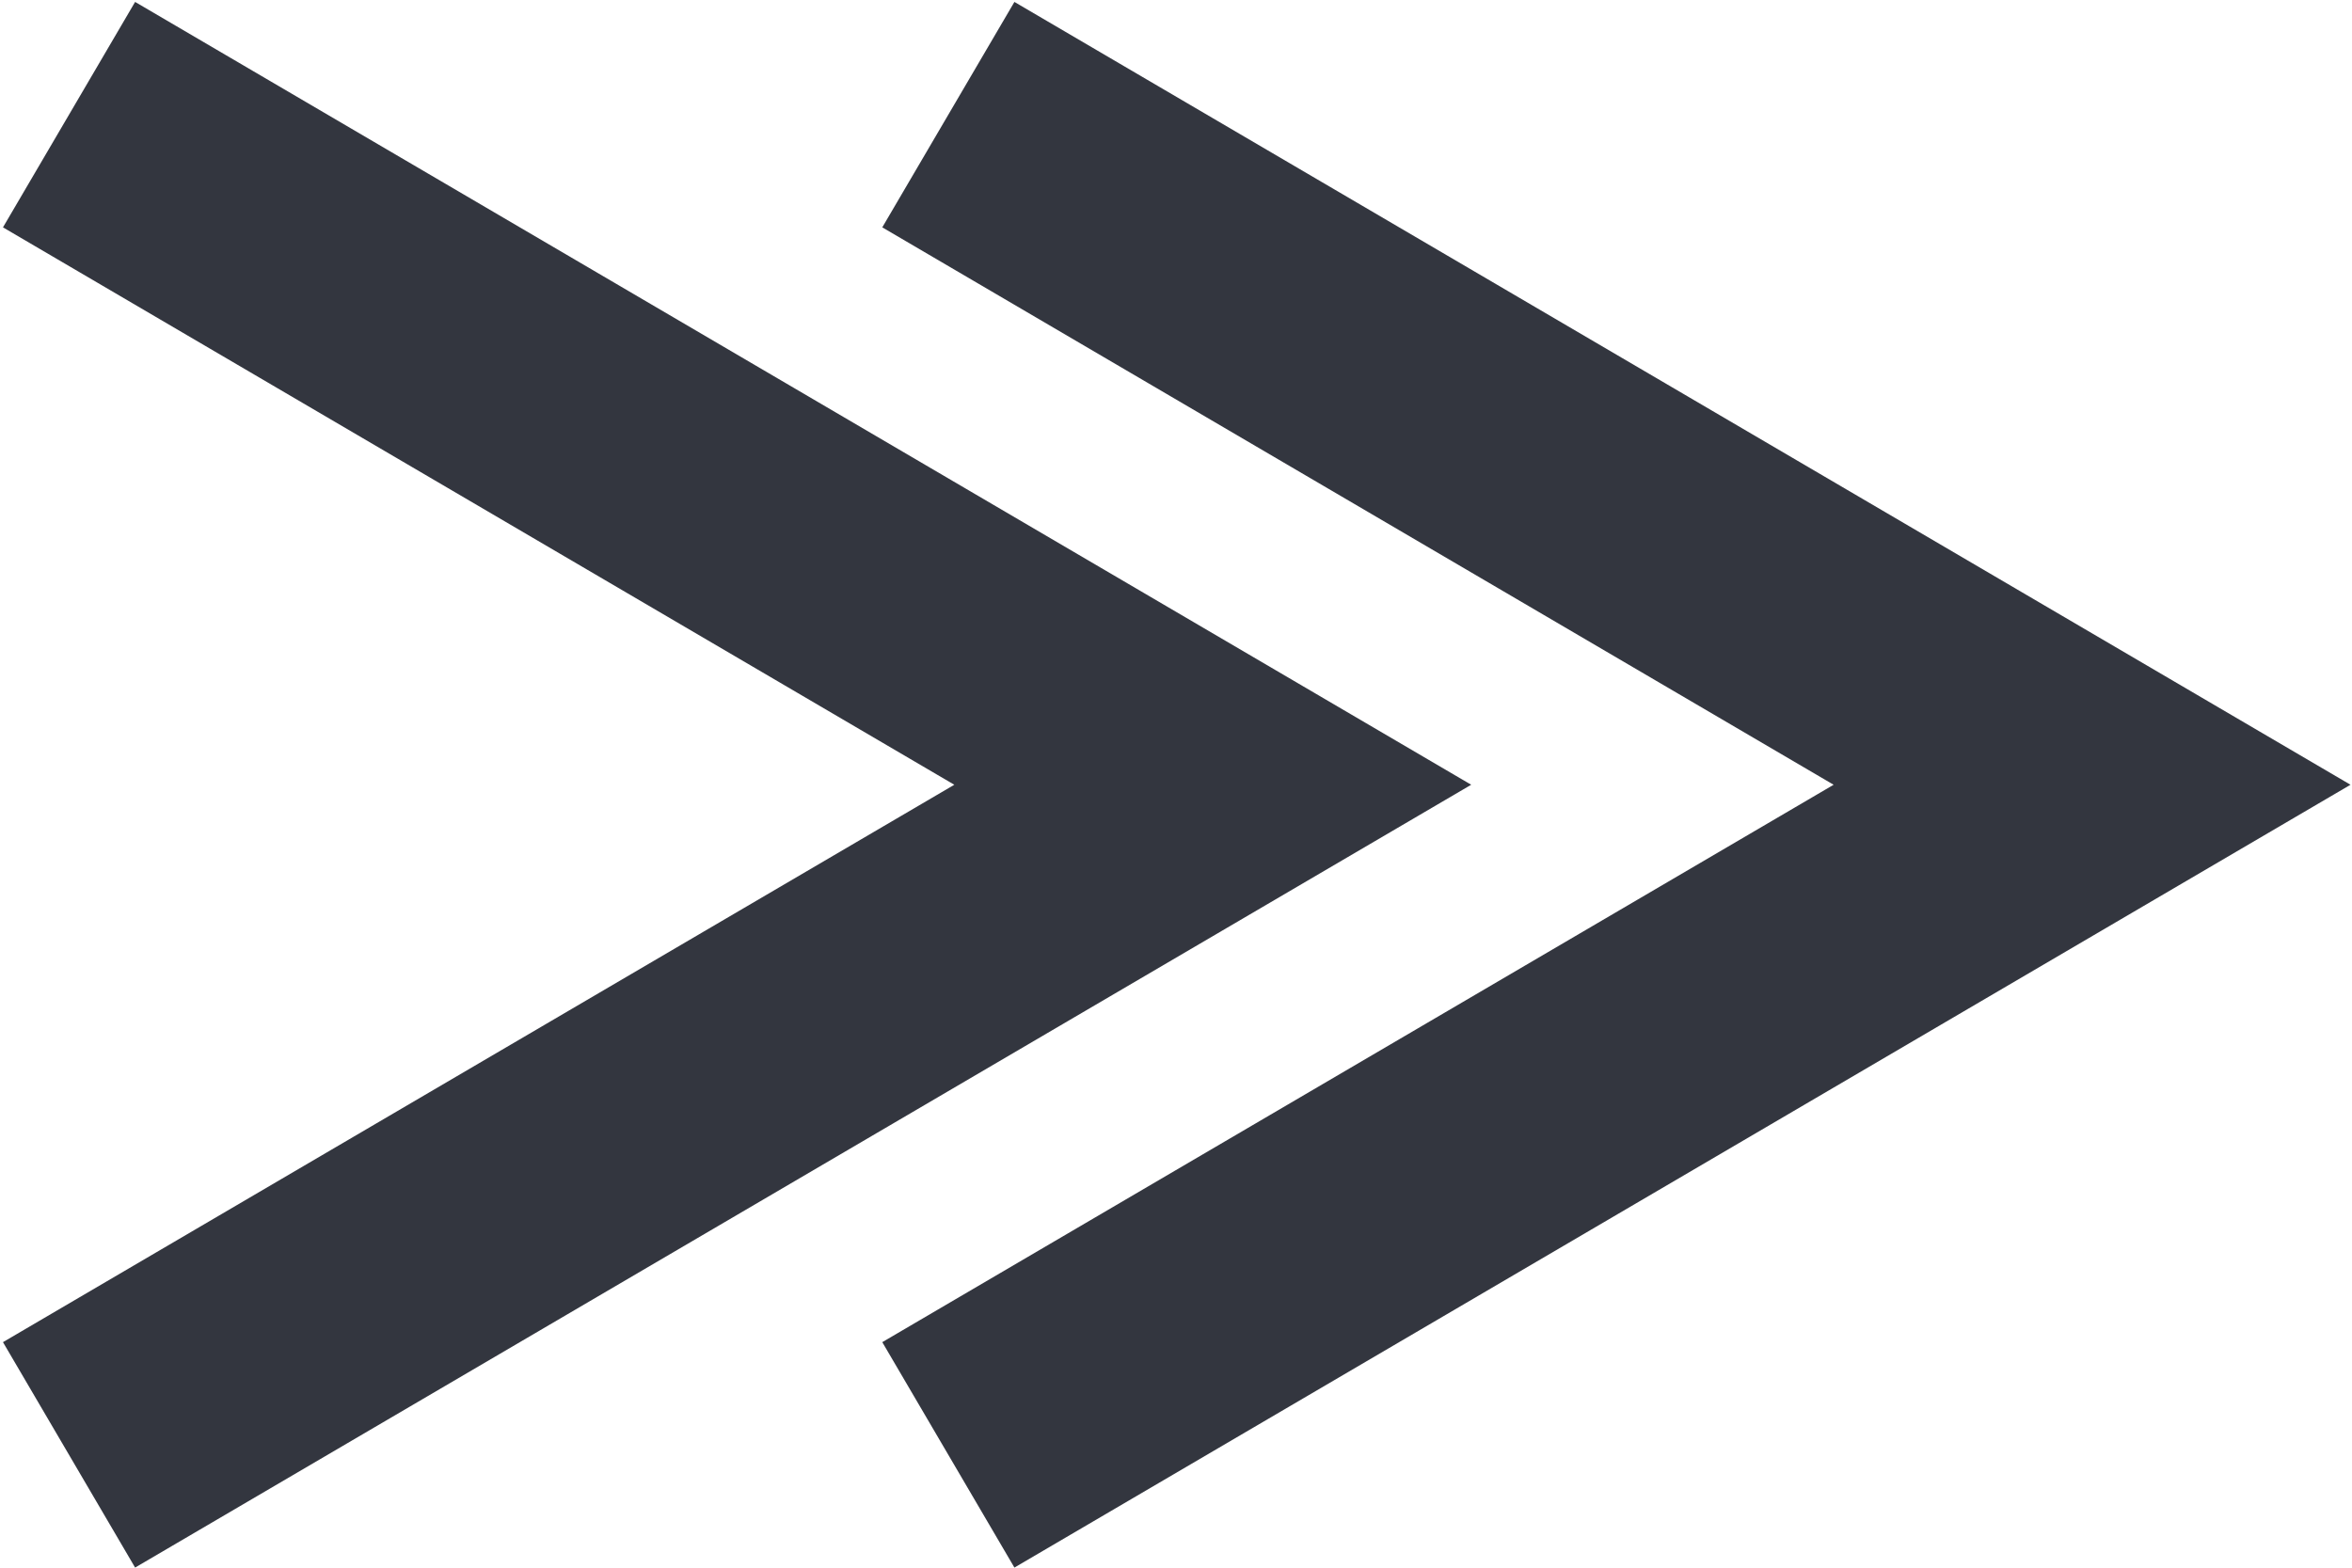 <svg width="765" height="510" viewBox="0 0 765 510" fill="none" xmlns="http://www.w3.org/2000/svg">
<path d="M43.943 0.628L478.513 255.296L43.943 509.963L0.967 436.628L310.396 255.296L0.967 73.963L43.943 0.628Z" fill="#33363F"/>
<path d="M329.943 0.628L764.513 255.296L329.943 509.963L286.967 436.628L596.396 255.296L286.967 73.963L329.943 0.628Z" fill="#33363F"/>
</svg>
